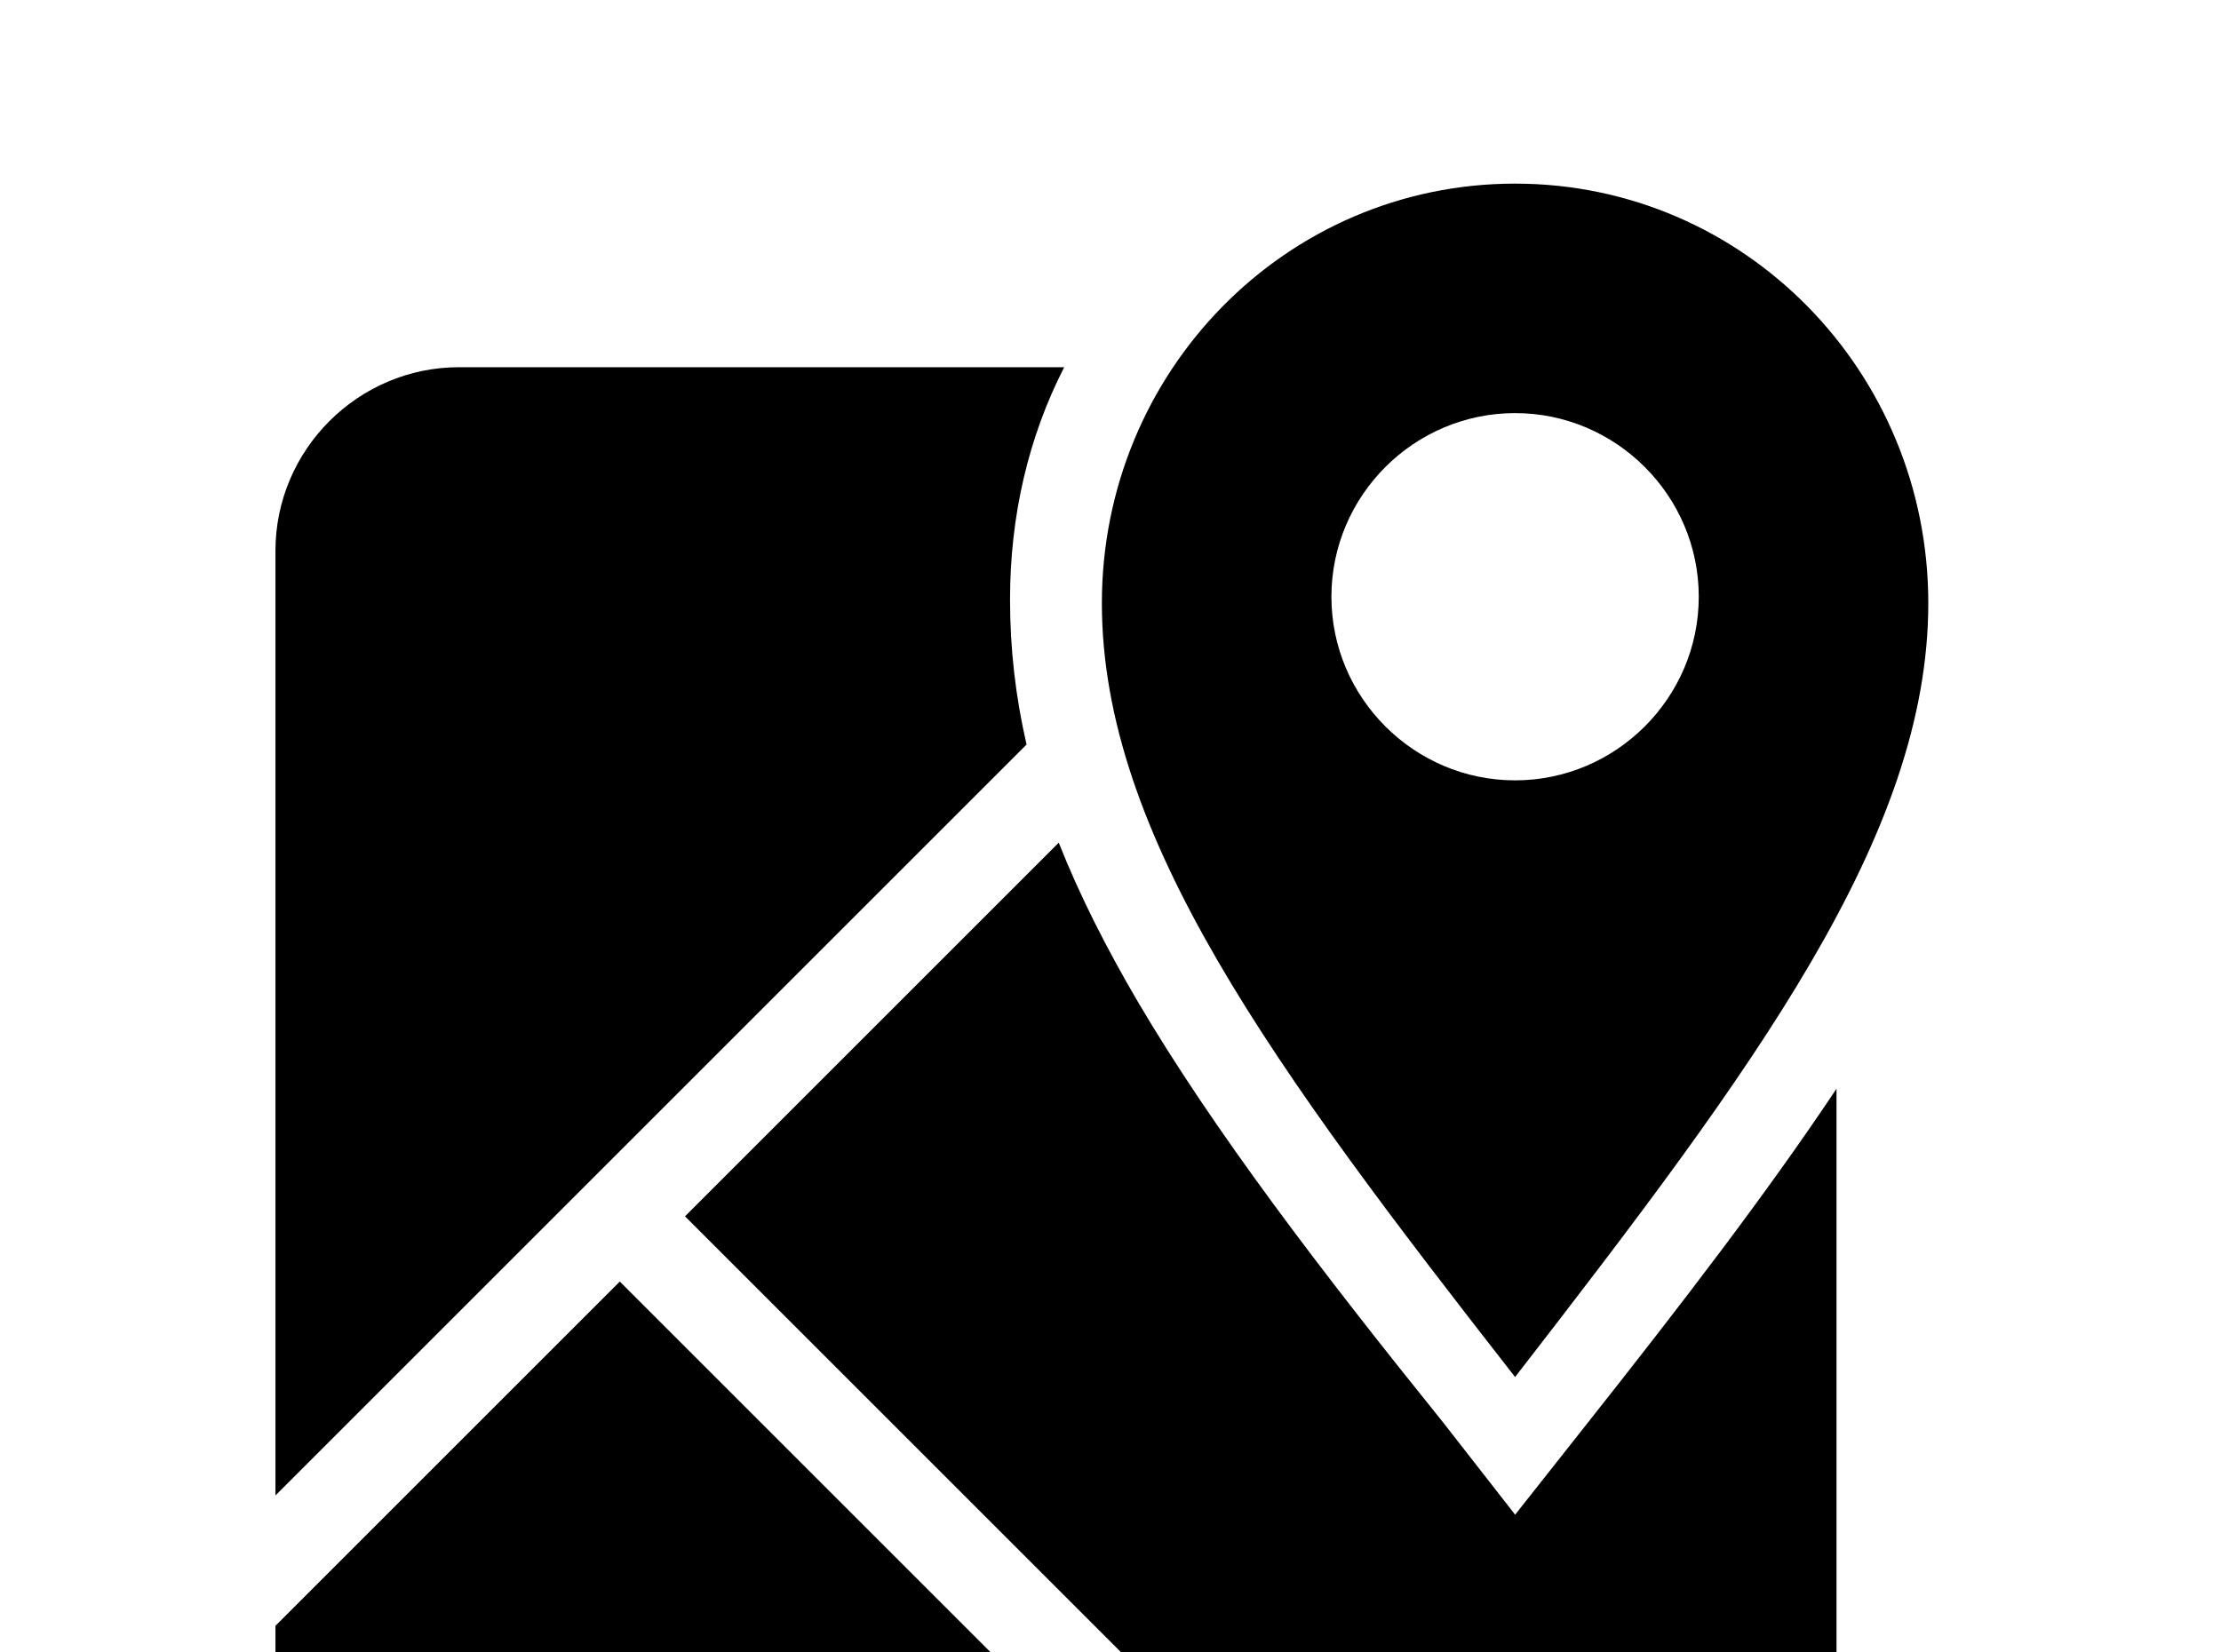 <!-- Generated by IcoMoon.io -->
<svg version="1.1" xmlns="http://www.w3.org/2000/svg" width="43" height="32" viewBox="0 0 43 32">
<title>google-maps</title>
<path d="M8.889 7.111c-1.956 0-3.556 1.6-3.556 3.556v18.293l14.542-14.542c-0.213-0.924-0.32-1.849-0.32-2.809 0-1.618 0.356-3.147 1.049-4.498h-11.716M32 37.333c1.956 0 3.556-1.6 3.556-3.556v-12.693c-1.351 2.027-3.004 4.178-4.818 6.471l-1.404 1.778-1.387-1.778c-2.364-2.933-4.444-5.653-5.92-8.16-0.604-1.031-1.12-2.044-1.529-3.076l-7.236 7.236 13.778 13.778h4.96M5.333 33.778c0 1.956 1.6 3.556 3.556 3.556h15.627l-12.516-12.516-6.667 6.667v2.293M29.333 26.667c4.64-5.991 8-10.489 8-14.987 0-4.48-3.556-8.124-8-8.124s-8 3.644-8 8.124c0 4.498 3.324 8.996 8 14.987M32.889 11.556c0 1.956-1.6 3.556-3.556 3.556s-3.556-1.6-3.556-3.556 1.6-3.556 3.556-3.556 3.556 1.6 3.556 3.556z"></path>
</svg>
